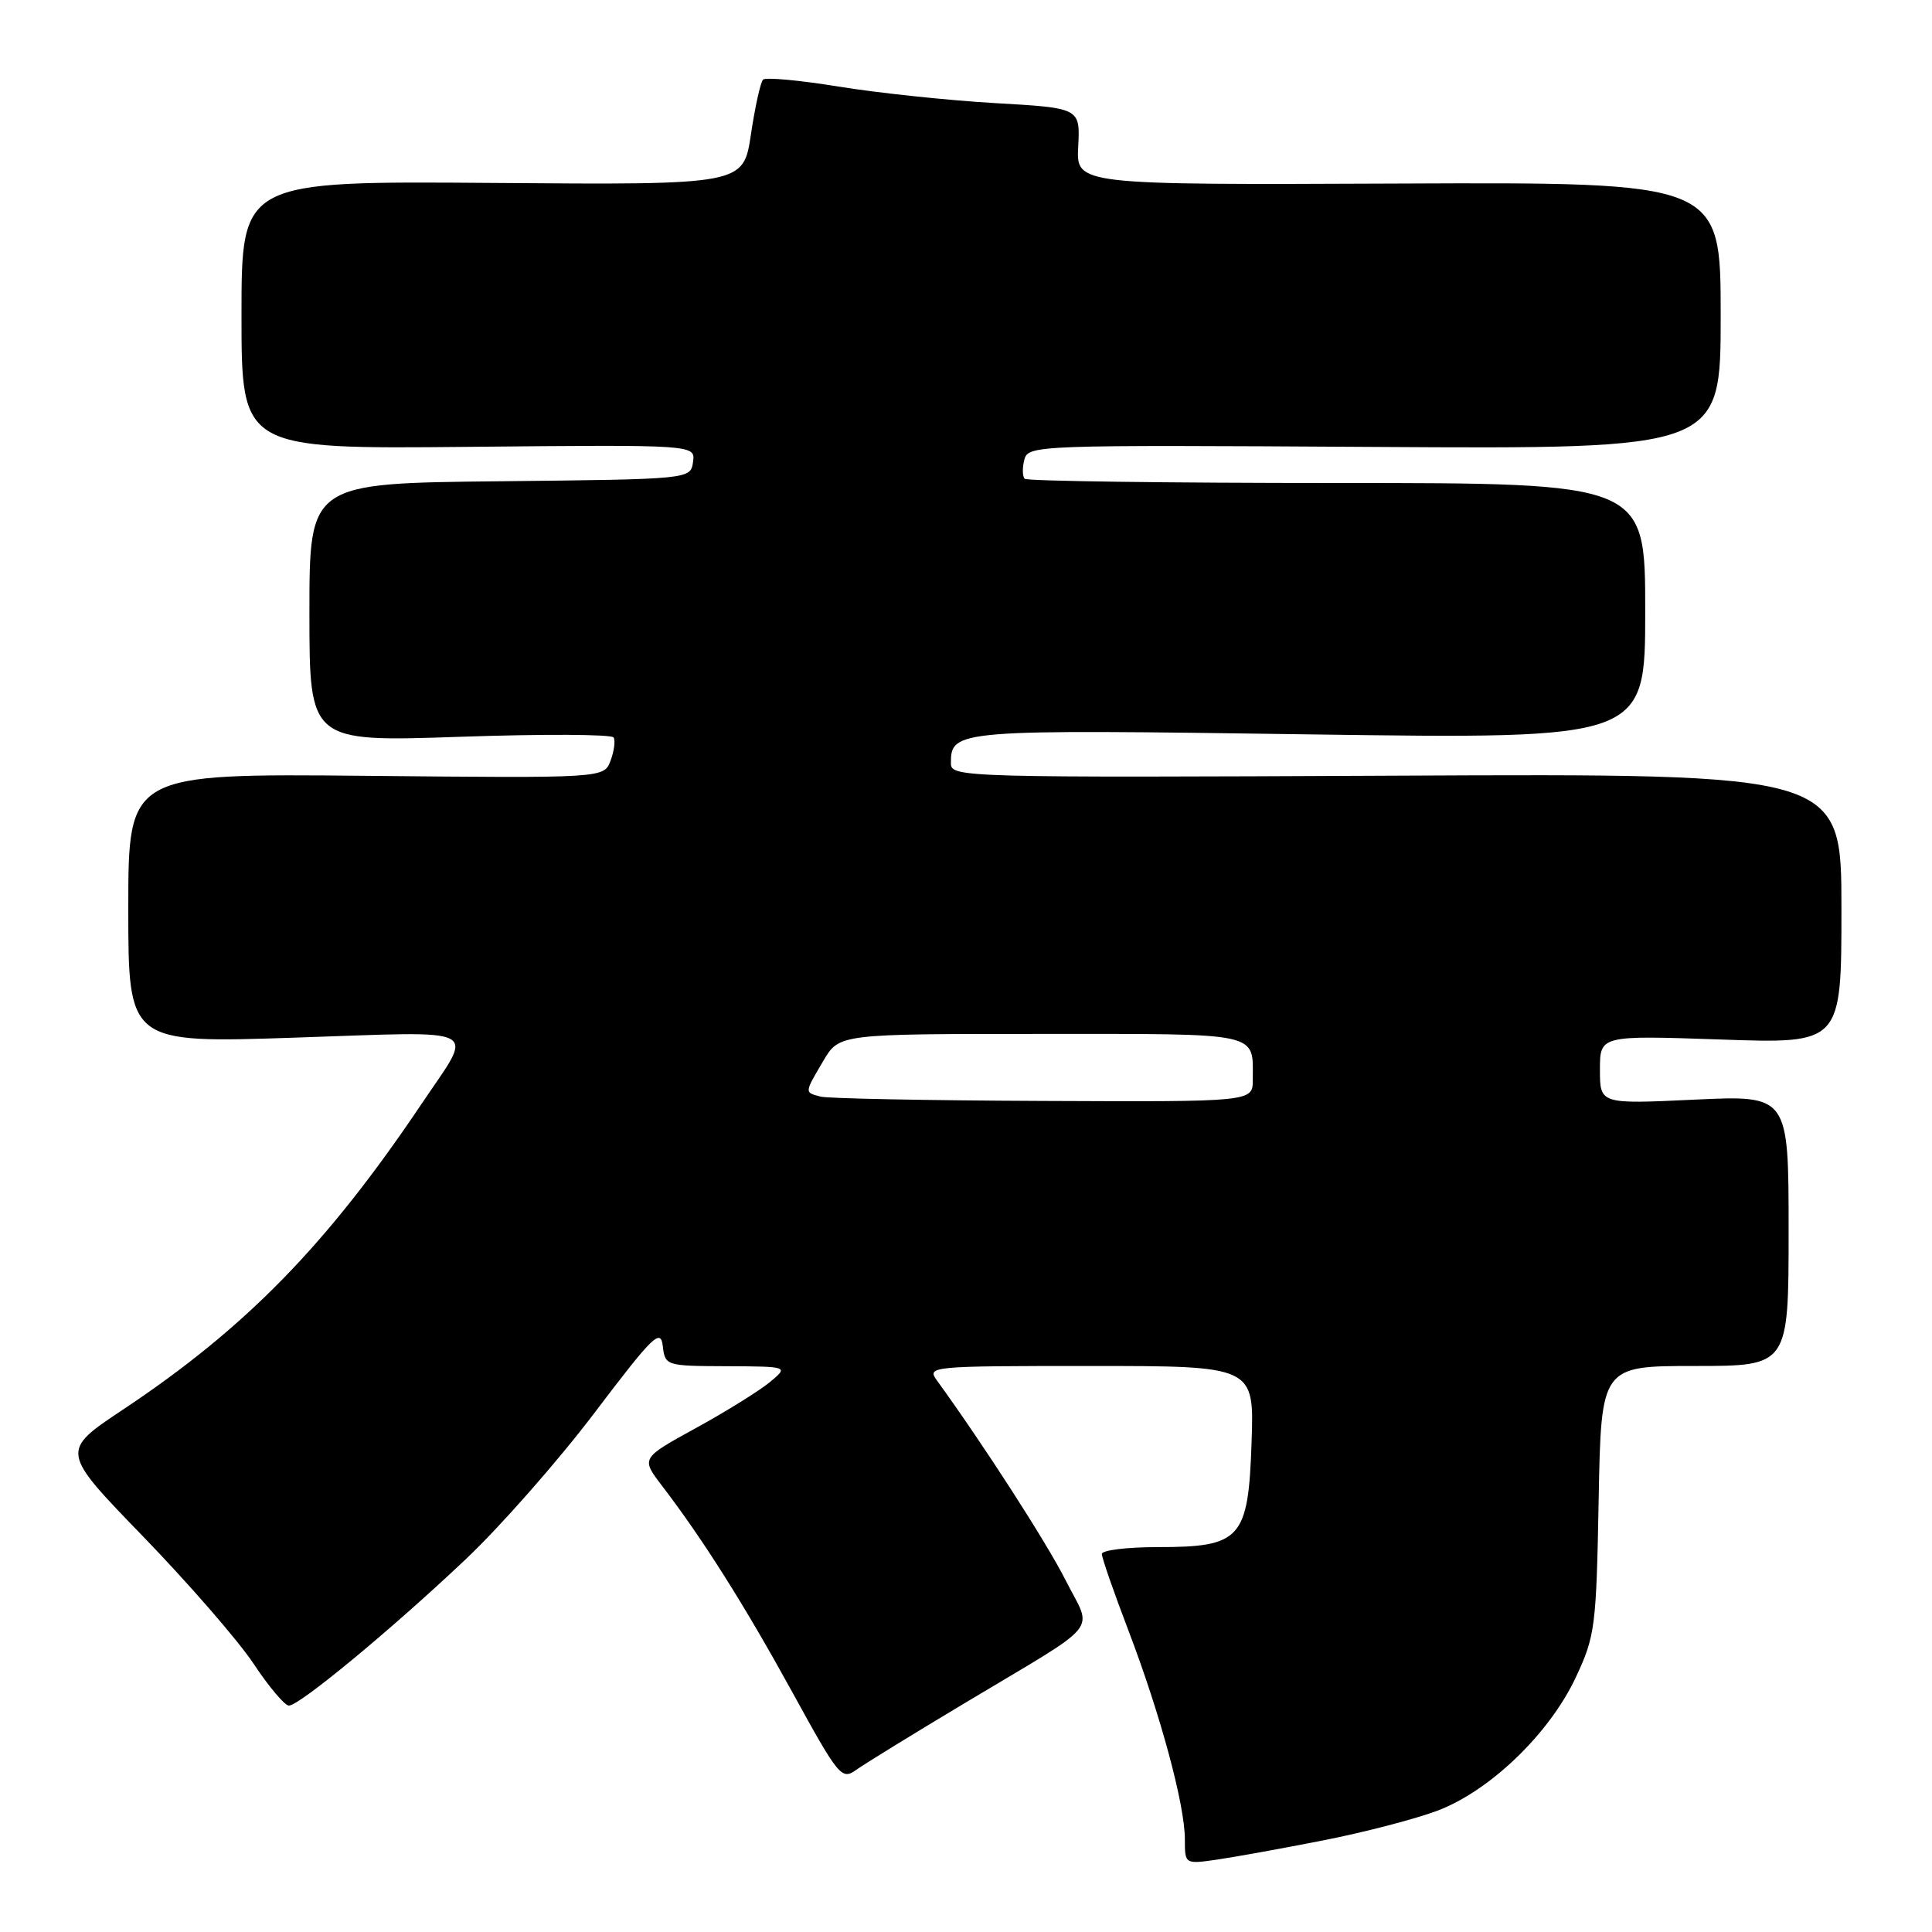 <?xml version="1.0" encoding="UTF-8" standalone="no"?>
<!DOCTYPE svg PUBLIC "-//W3C//DTD SVG 1.1//EN" "http://www.w3.org/Graphics/SVG/1.1/DTD/svg11.dtd" >
<svg xmlns="http://www.w3.org/2000/svg" xmlns:xlink="http://www.w3.org/1999/xlink" version="1.1" viewBox="0 0 256 256">
 <g >
 <path fill="currentColor"
d=" M 175.28 243.87 C 180.66 242.82 187.46 241.05 190.40 239.95 C 197.39 237.34 205.30 229.73 208.80 222.26 C 211.36 216.80 211.52 215.59 211.83 198.75 C 212.16 181.00 212.16 181.00 224.58 181.00 C 237.00 181.00 237.00 181.00 237.00 163.06 C 237.00 145.12 237.00 145.12 224.50 145.71 C 212.00 146.30 212.00 146.30 212.00 141.75 C 212.00 137.19 212.00 137.19 228.00 137.74 C 244.00 138.30 244.00 138.30 244.00 120.40 C 244.00 102.50 244.00 102.50 185.00 102.78 C 127.52 103.05 126.00 103.01 126.00 101.15 C 126.00 96.68 126.53 96.64 173.55 97.31 C 218.00 97.93 218.00 97.93 218.00 80.97 C 218.00 64.00 218.00 64.00 177.17 64.00 C 154.71 64.00 136.08 63.75 135.78 63.44 C 135.47 63.14 135.45 62.00 135.73 60.91 C 136.24 58.98 137.19 58.95 182.12 59.22 C 228.00 59.50 228.00 59.50 228.00 41.82 C 228.00 24.14 228.00 24.14 185.30 24.32 C 142.60 24.50 142.60 24.50 142.87 19.41 C 143.13 14.31 143.13 14.31 131.82 13.66 C 125.59 13.30 116.27 12.31 111.11 11.47 C 105.95 10.63 101.45 10.22 101.11 10.55 C 100.77 10.88 100.05 14.15 99.50 17.82 C 98.50 24.50 98.50 24.50 65.25 24.24 C 32.00 23.99 32.00 23.99 32.00 41.74 C 32.00 59.50 32.00 59.50 62.07 59.21 C 92.15 58.92 92.15 58.92 91.83 61.21 C 91.50 63.50 91.50 63.50 66.25 63.77 C 41.00 64.03 41.00 64.03 41.00 81.17 C 41.00 98.31 41.00 98.31 60.92 97.63 C 71.88 97.25 81.05 97.29 81.31 97.72 C 81.56 98.15 81.37 99.54 80.90 100.80 C 80.03 103.11 80.03 103.11 48.51 102.80 C 17.00 102.50 17.00 102.50 17.00 120.37 C 17.00 138.23 17.00 138.23 39.15 137.49 C 64.47 136.65 62.88 135.82 55.86 146.27 C 43.31 164.95 32.57 175.95 16.28 186.79 C 8.01 192.29 8.01 192.29 18.96 203.59 C 24.98 209.81 31.57 217.39 33.60 220.45 C 35.62 223.50 37.73 226.00 38.28 226.00 C 39.68 226.00 51.83 215.95 61.69 206.63 C 66.27 202.31 73.95 193.57 78.76 187.23 C 86.52 176.98 87.54 175.99 87.82 178.34 C 88.13 180.97 88.22 181.00 96.32 181.03 C 104.50 181.07 104.50 181.07 102.01 183.14 C 100.63 184.28 96.23 187.02 92.22 189.22 C 84.93 193.22 84.93 193.22 87.71 196.86 C 93.14 203.96 98.63 212.65 104.99 224.23 C 111.15 235.45 111.52 235.90 113.46 234.51 C 114.58 233.71 121.12 229.69 128.00 225.57 C 146.32 214.59 144.78 216.49 141.20 209.39 C 138.69 204.42 130.37 191.50 124.13 182.89 C 122.79 181.05 123.35 181.00 144.47 181.00 C 166.19 181.00 166.19 181.00 165.84 191.09 C 165.41 203.93 164.45 205.00 153.39 205.00 C 149.33 205.00 146.00 205.41 146.00 205.91 C 146.00 206.42 147.59 210.99 149.53 216.07 C 153.76 227.16 157.00 239.14 157.00 243.70 C 157.00 247.02 157.00 247.02 161.25 246.41 C 163.59 246.07 169.90 244.93 175.28 243.87 Z  M 108.75 145.31 C 106.57 144.74 106.57 144.85 109.10 140.56 C 111.20 137.00 111.20 137.00 137.99 137.00 C 167.37 137.00 166.00 136.70 166.00 143.08 C 166.00 146.00 166.00 146.00 138.25 145.88 C 122.99 145.82 109.71 145.56 108.75 145.31 Z "/>
</g>
</svg>